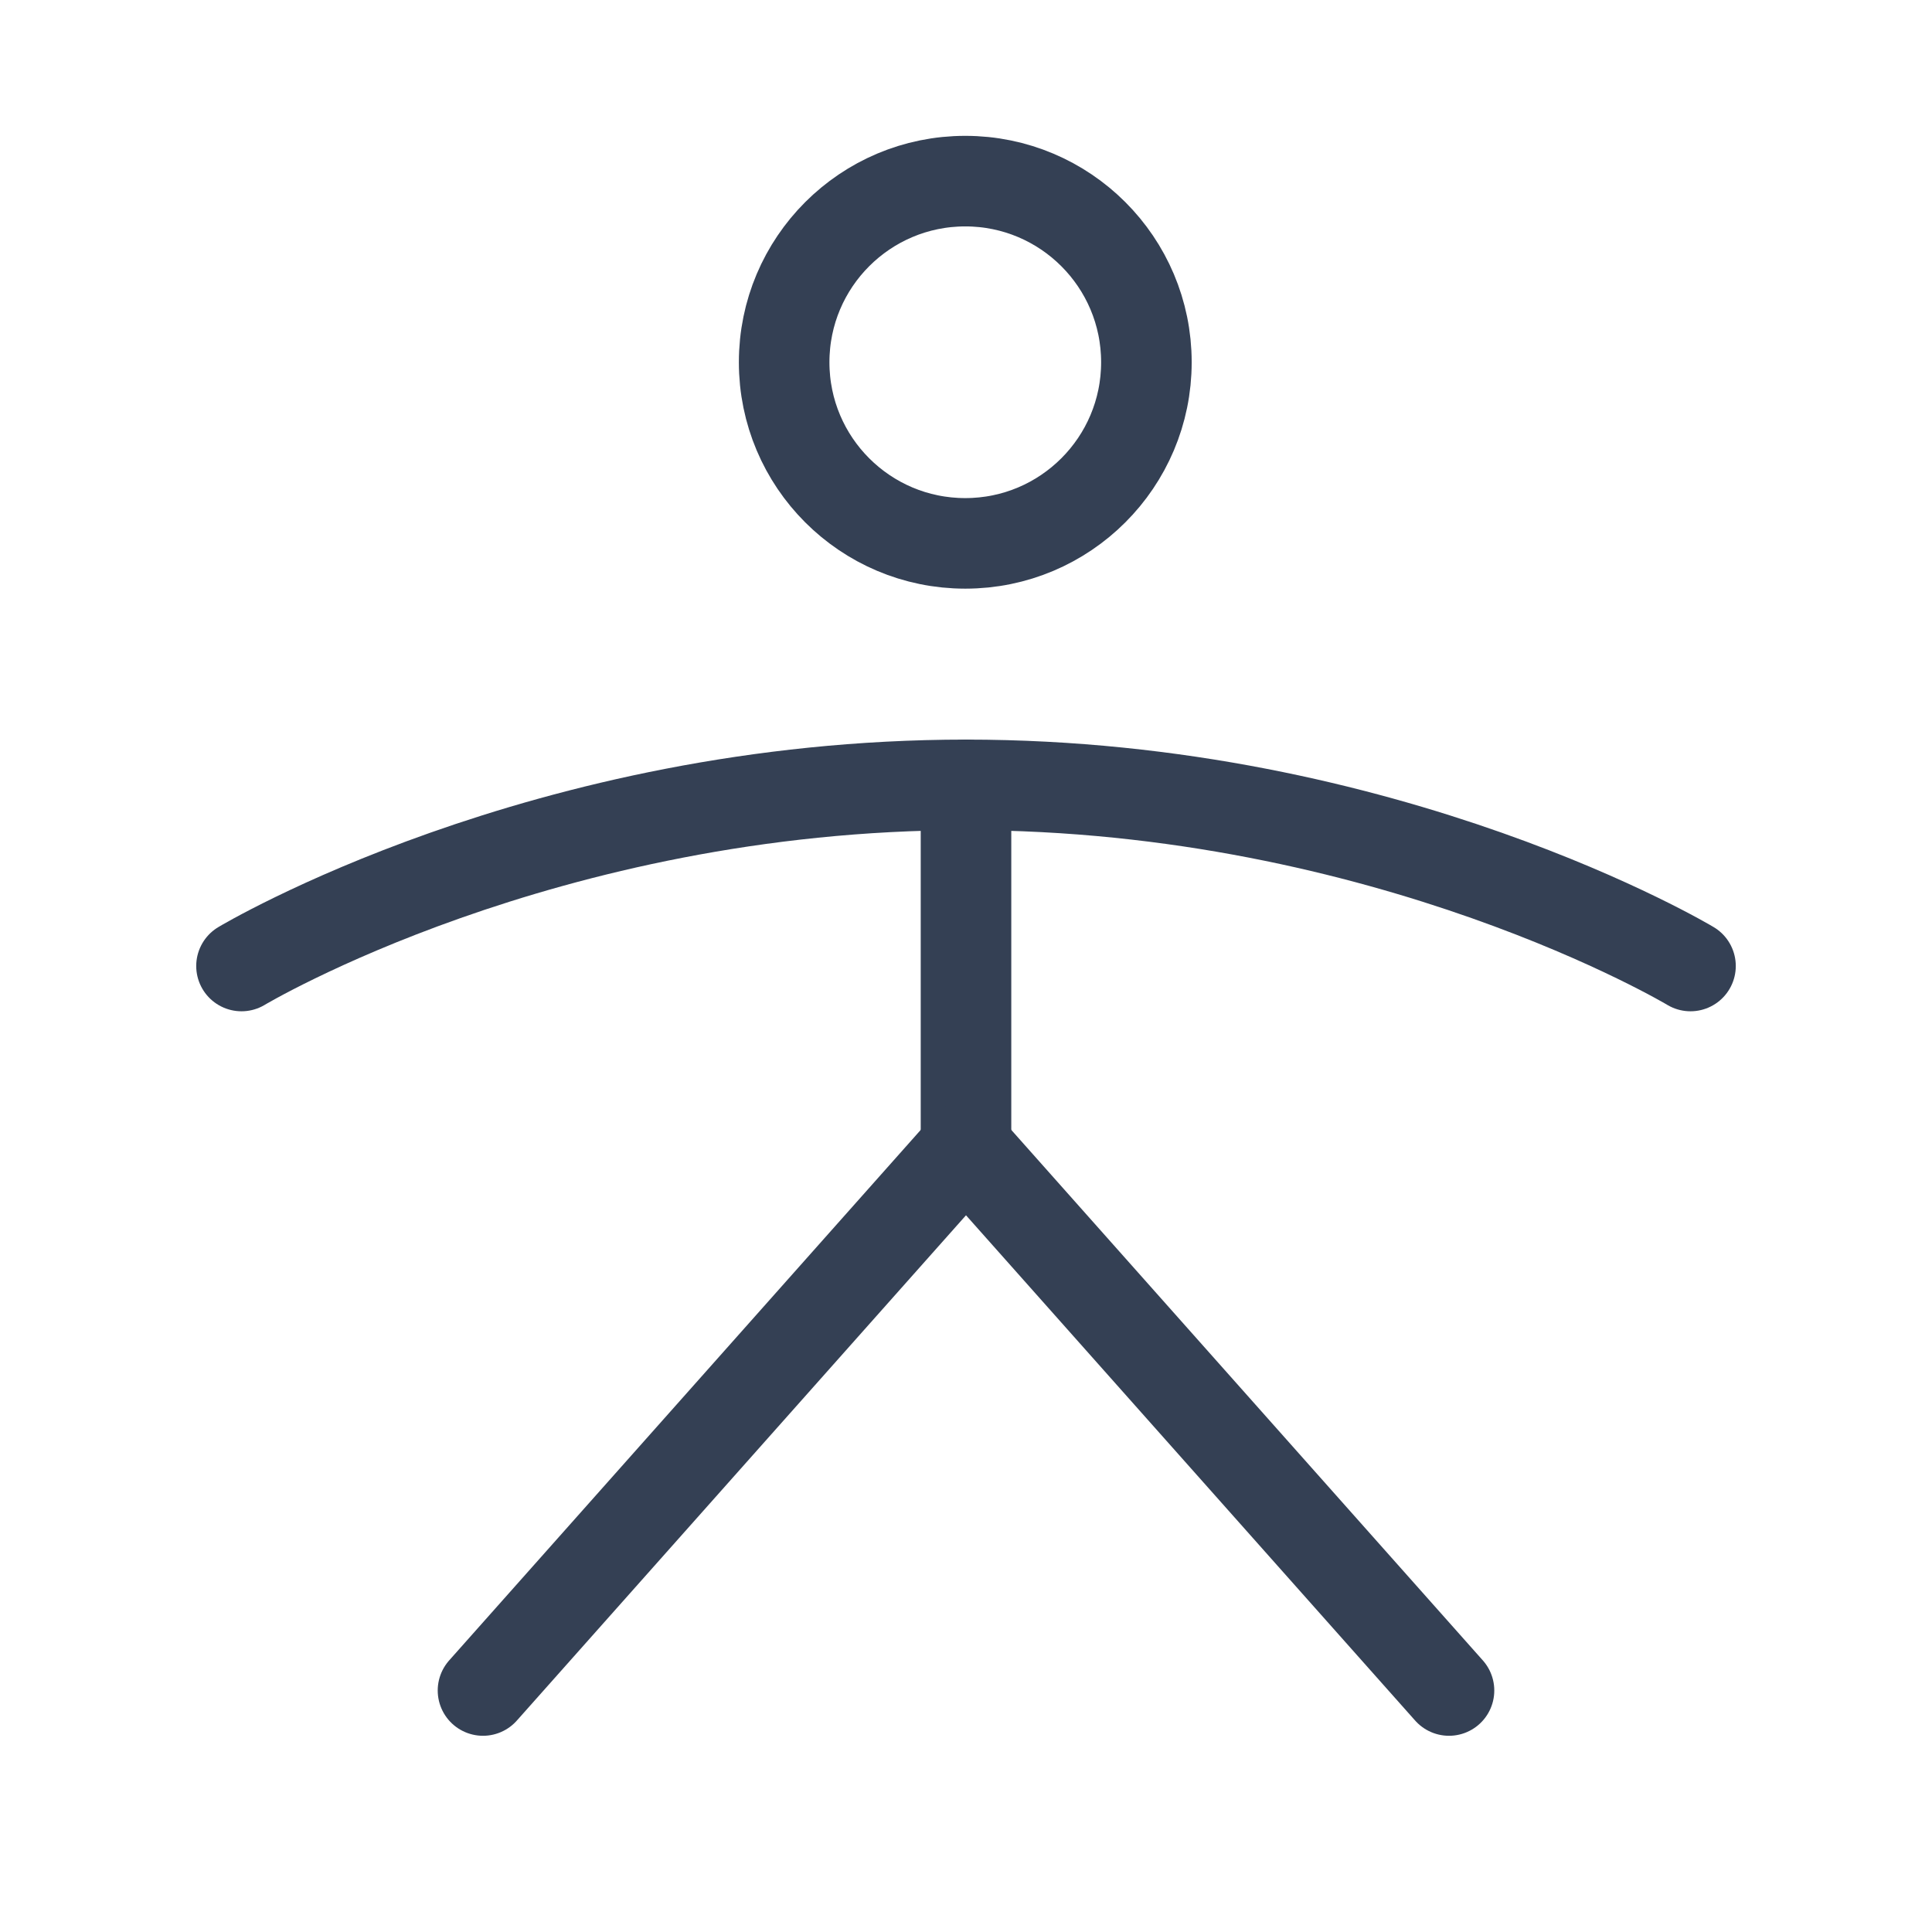 <svg width="32" height="32" viewBox="0 0 32 32" fill="none" xmlns="http://www.w3.org/2000/svg">
<path d="M15.988 9C17.644 9 18.988 7.657 18.988 6C18.988 4.343 17.644 3 15.988 3C14.331 3 12.988 4.343 12.988 6C12.988 7.657 14.331 9 15.988 9Z" stroke="#344054" stroke-width="1.5" stroke-linecap="round" stroke-linejoin="round"/>
<path d="M16 13V19" stroke="#344054" stroke-width="1.5" stroke-linecap="round" stroke-linejoin="round"/>
<path d="M8 28L16 19L24 28" stroke="#344054" stroke-width="1.5" stroke-linecap="round" stroke-linejoin="round"/>
<path d="M4 16C4 16 9 13 16 13C23 13 28 16 28 16" stroke="#344054" stroke-width="1.5" stroke-linecap="round" stroke-linejoin="round"/>
</svg>
